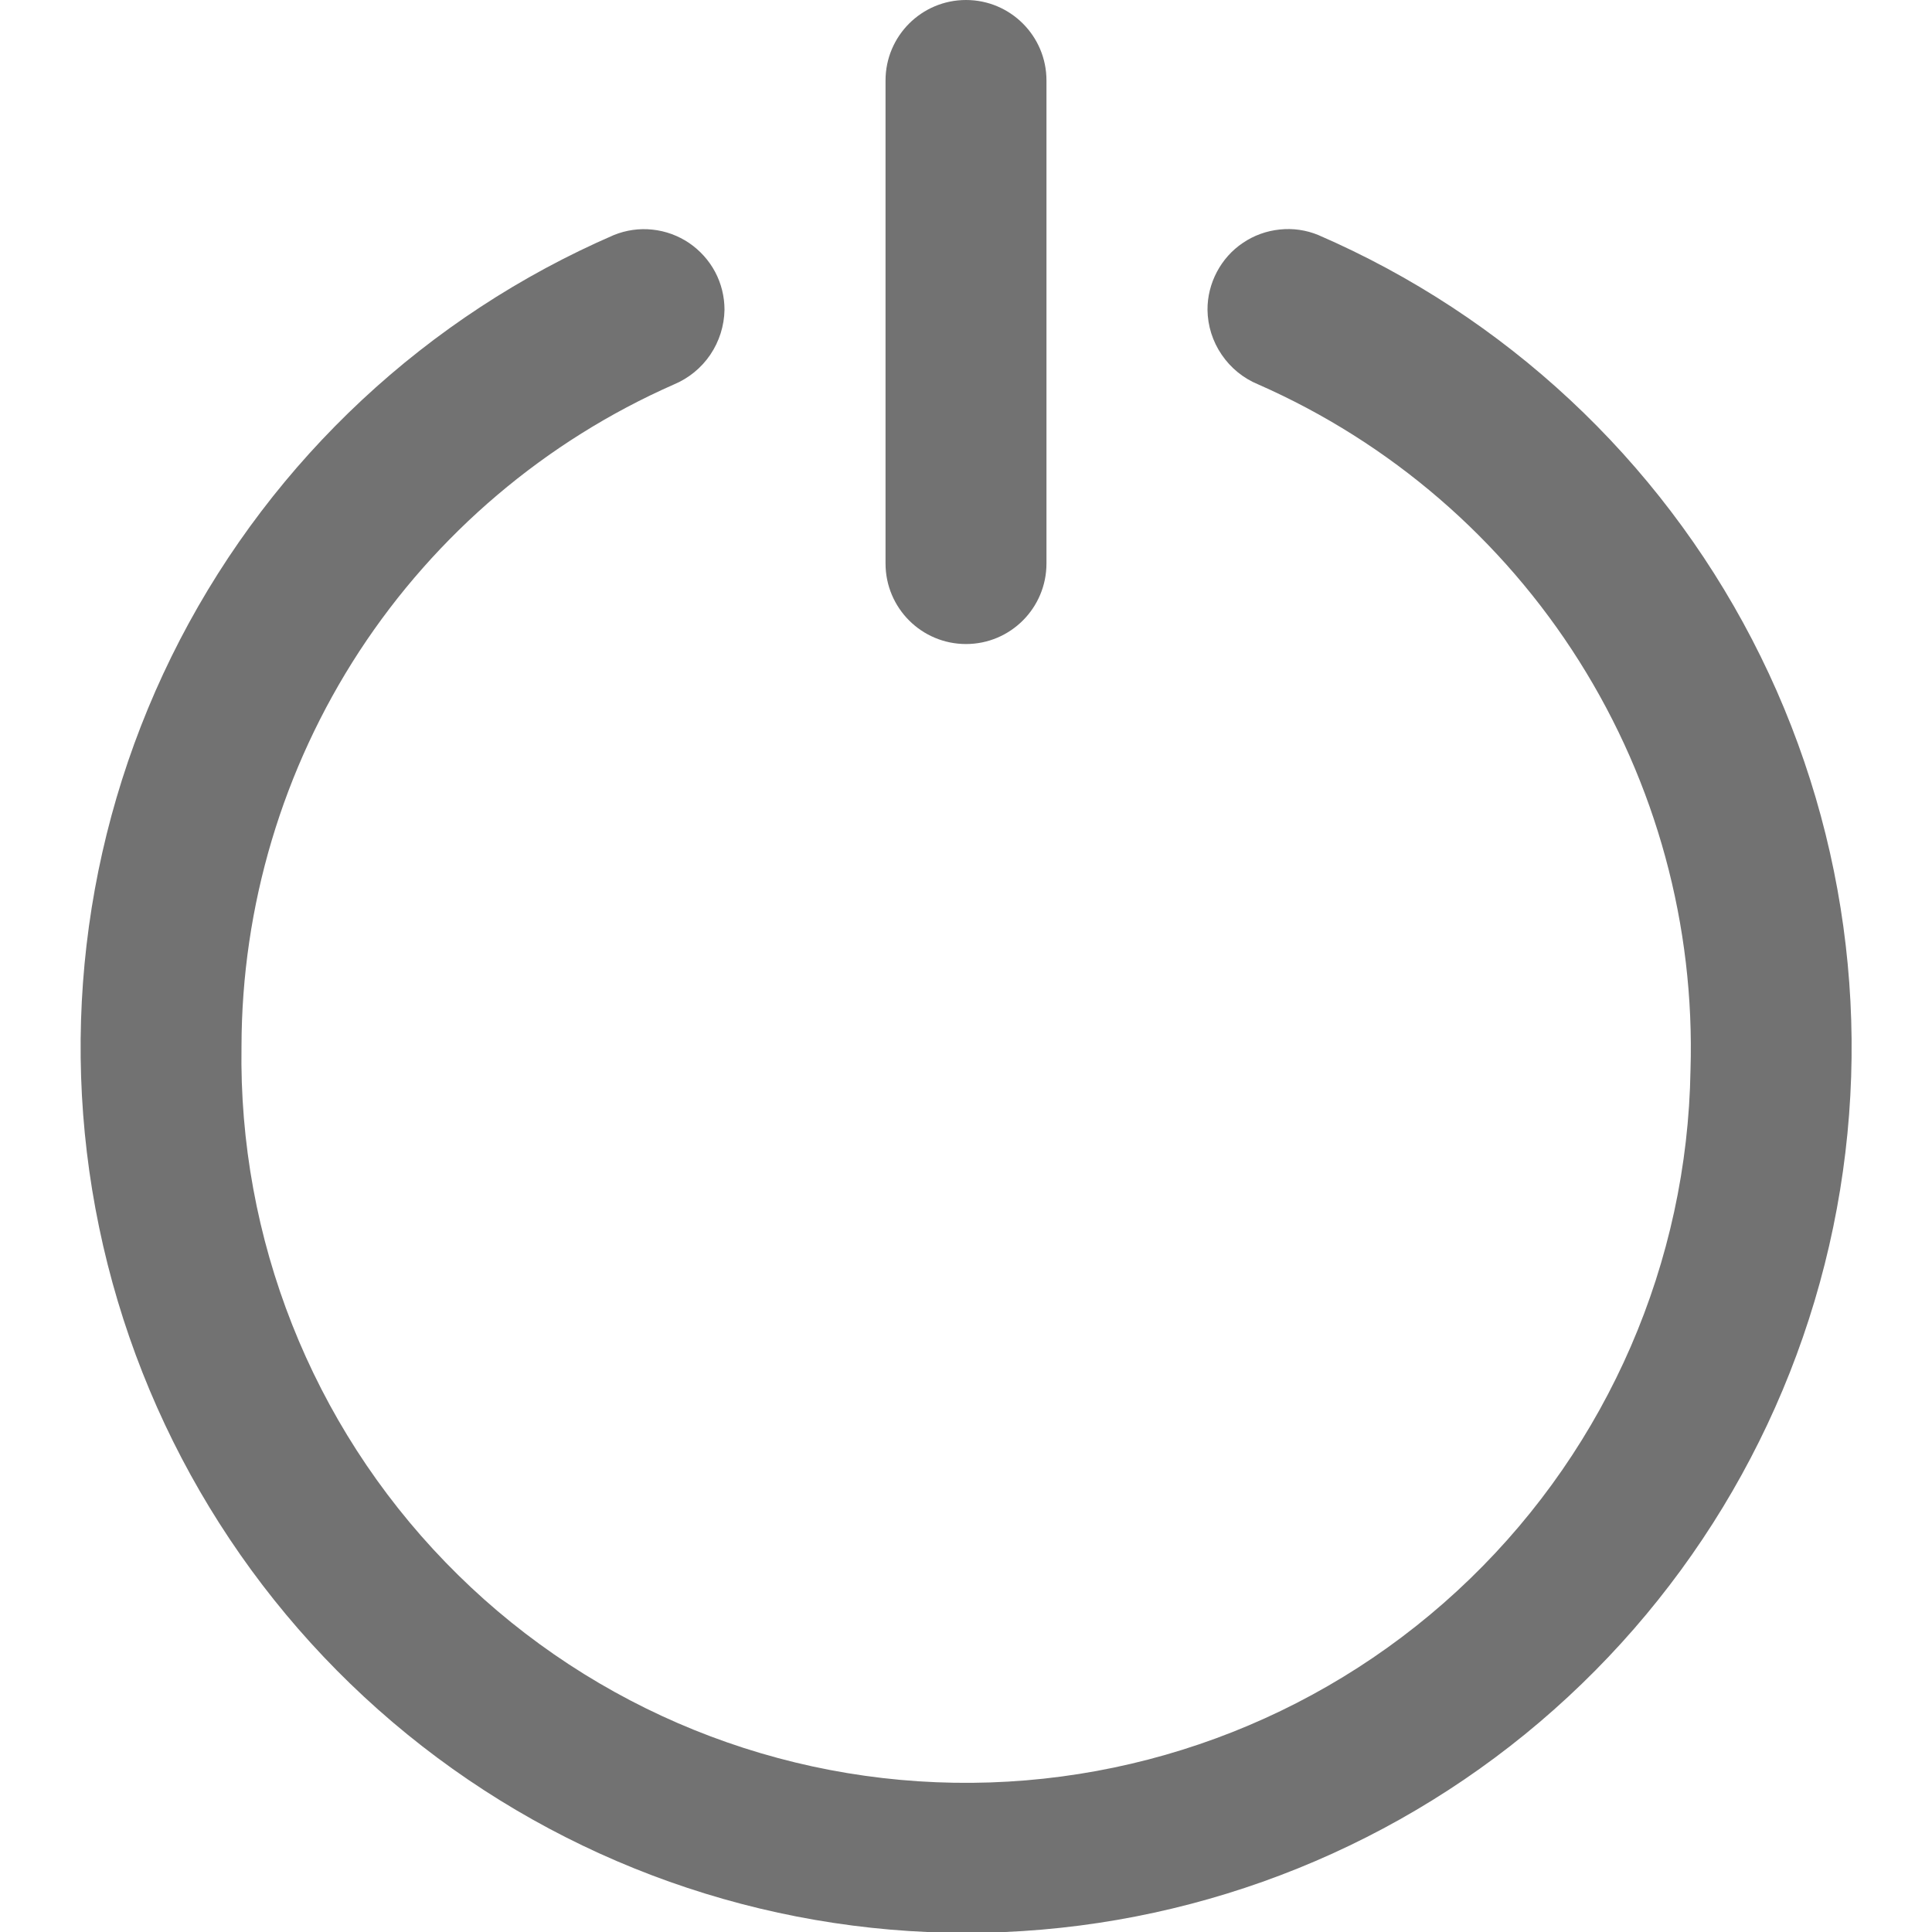 <svg width="20" height="20" viewBox="0 0 20 20" fill="none" xmlns="http://www.w3.org/2000/svg">
<g clip-path="url(#clip0_360_5751)">
<path d="M12.5 3.208C12.502 3.373 12.553 3.535 12.647 3.672C12.74 3.809 12.871 3.916 13.024 3.979C14.393 4.581 15.55 5.579 16.347 6.843C17.145 8.108 17.546 9.582 17.5 11.077C17.468 13.066 16.646 14.961 15.217 16.344C13.788 17.728 11.867 18.487 9.878 18.455C7.889 18.423 5.994 17.602 4.611 16.172C3.227 14.743 2.468 12.822 2.5 10.833C2.502 9.38 2.926 7.959 3.72 6.742C4.515 5.526 5.646 4.566 6.976 3.98C7.129 3.916 7.26 3.809 7.353 3.672C7.446 3.534 7.497 3.373 7.5 3.207C7.5 3.07 7.467 2.936 7.403 2.815C7.339 2.695 7.246 2.592 7.133 2.515C7.02 2.439 6.89 2.391 6.754 2.377C6.619 2.362 6.481 2.382 6.355 2.433C4.421 3.271 2.835 4.75 1.864 6.621C0.894 8.492 0.597 10.641 1.026 12.705C1.454 14.769 2.58 16.622 4.215 17.953C5.85 19.283 7.893 20.009 10.001 20.009C12.109 20.009 14.152 19.283 15.787 17.953C17.422 16.622 18.549 14.769 18.977 12.705C19.405 10.641 19.109 8.492 18.138 6.621C17.167 4.75 15.581 3.271 13.647 2.433C13.521 2.381 13.383 2.361 13.247 2.376C13.111 2.39 12.98 2.437 12.867 2.514C12.753 2.59 12.661 2.694 12.597 2.815C12.533 2.936 12.499 3.071 12.5 3.208Z" fill="#727272"/>
<path d="M10.833 0.833C10.833 0.373 10.46 0 10 0C9.54 0 9.167 0.373 9.167 0.833V5.833C9.167 6.294 9.54 6.667 10 6.667C10.46 6.667 10.833 6.294 10.833 5.833V0.833Z" fill="#727272"/>
</g>
<defs>
<clipPath id="clip0_360_5751">
<rect width="20" height="20" fill="white"/>
</clipPath>
</defs>
</svg>
